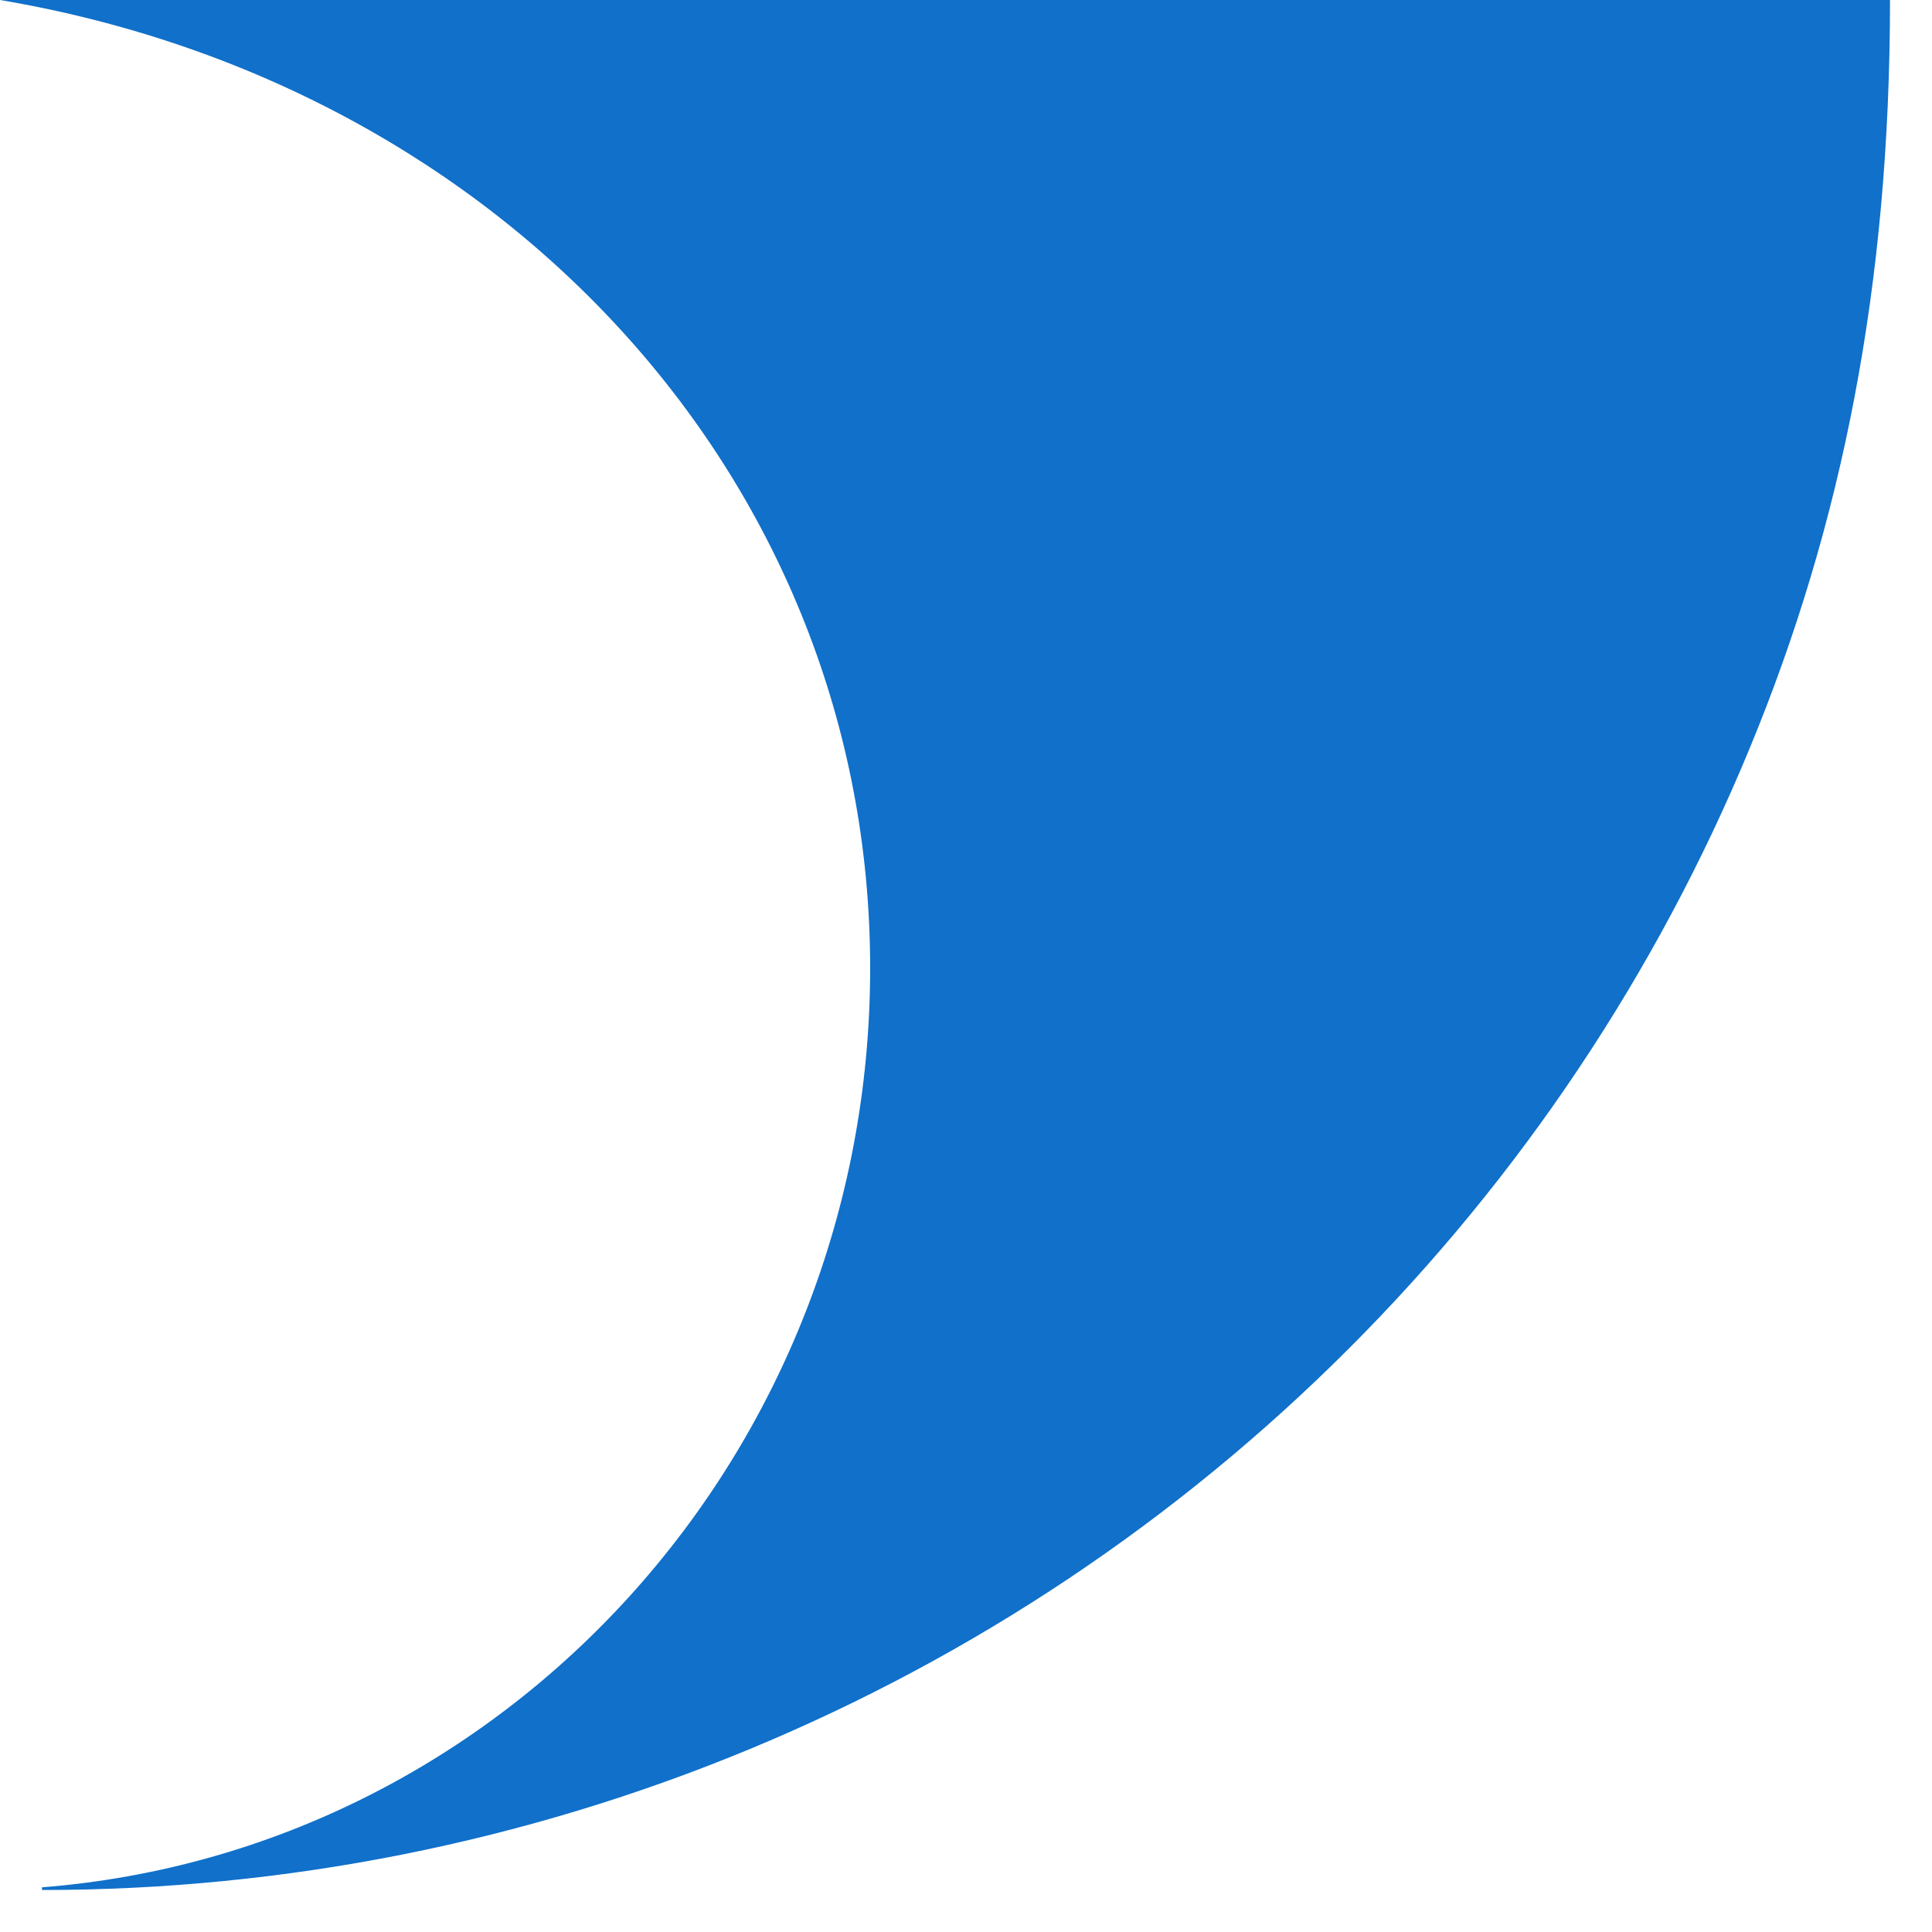 <svg width="23" height="23" stroke-width="0" viewBox="0 0 23 23" fill="none" xmlns="http://www.w3.org/2000/svg">
<path fill-rule="evenodd" clip-rule="evenodd" d="M20.825 8.919C21.931 6.25 22.5 3.389 22.5 0.0 H0.0 V0.0 C6.015 1.014 10.359 5.748 10.359 11.525C10.359 17.301 6.015 22.035 0.5 22.468V22.5C3.389 22.5 6.25 21.931 8.919 20.825C11.588 19.72 14.014 18.099 16.056 16.056C18.099 14.014 19.72 11.588 20.825 8.919Z" fill="#1070CA"/>
</svg>
